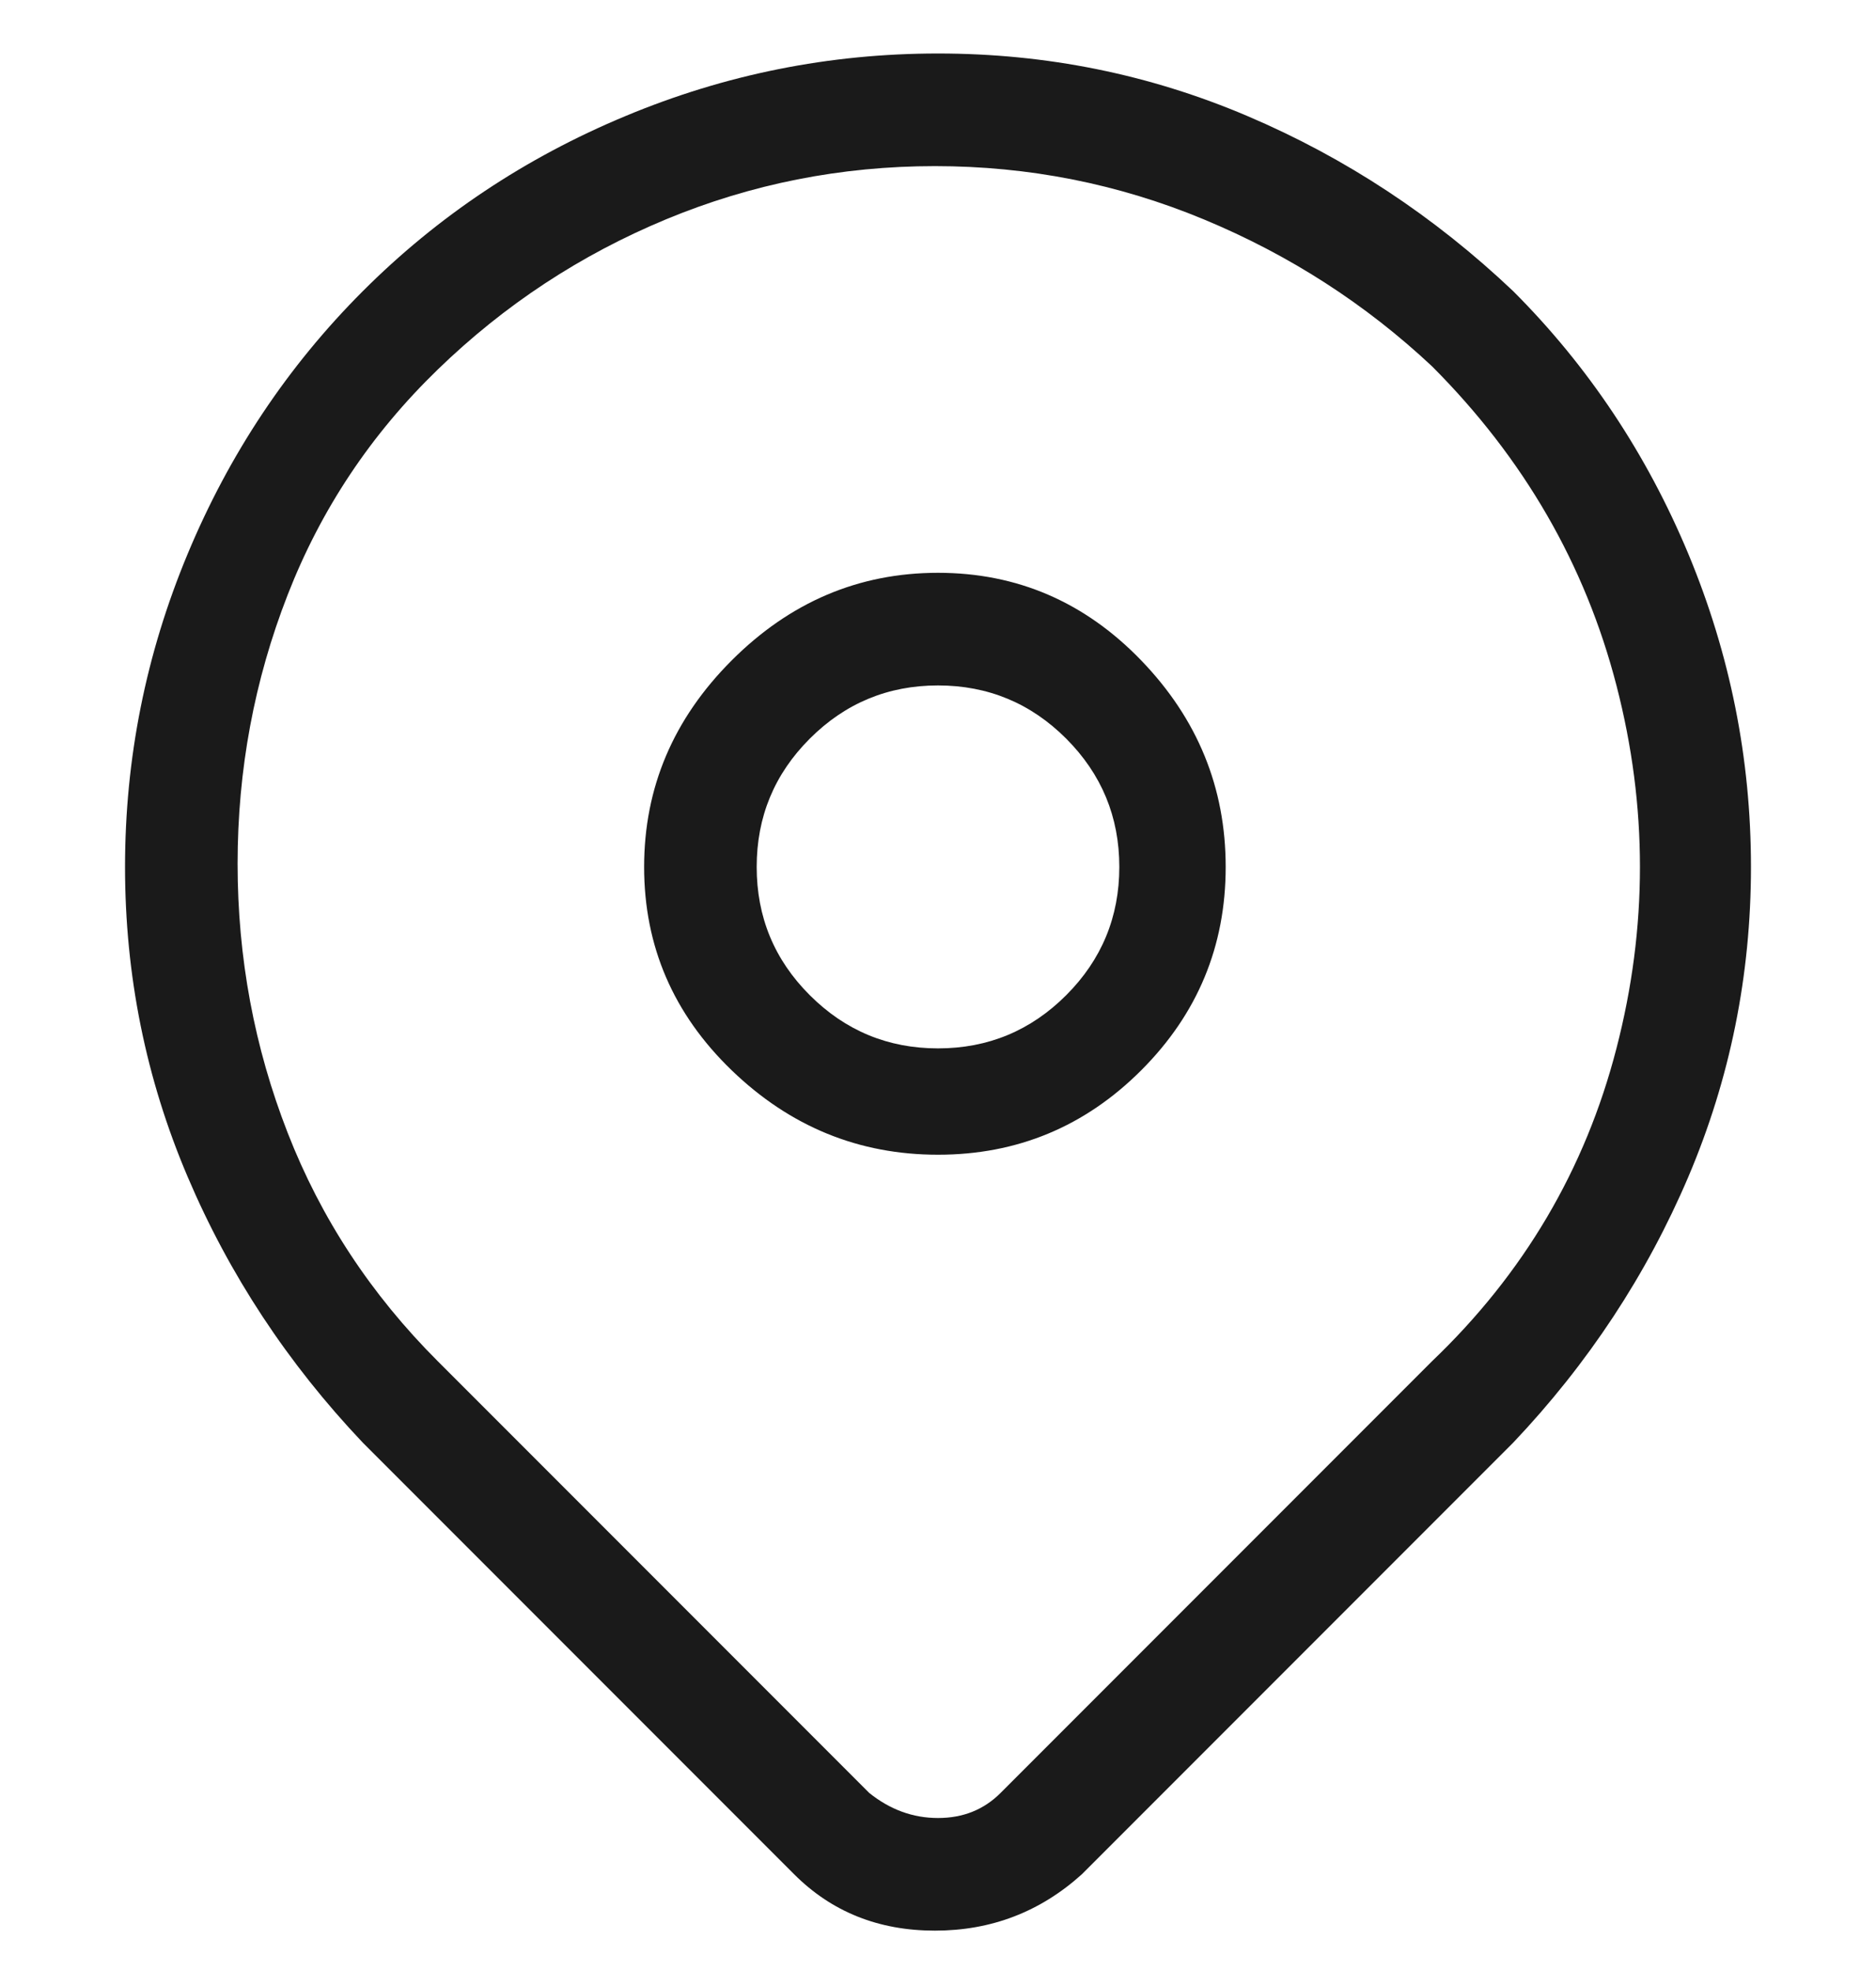 <svg width="20" height="21" viewBox="0 0 20 21" fill="none" xmlns="http://www.w3.org/2000/svg">
<g clip-path="url(#clip0_20_1460)">
<path d="M16.133 3.103C15.289 2.303 14.344 1.681 13.3 1.237C12.255 0.792 11.155 0.57 10 0.57C8.844 0.57 7.733 0.792 6.667 1.237C5.6 1.681 4.667 2.303 3.867 3.103C3.067 3.903 2.444 4.837 2 5.903C1.555 6.97 1.333 8.081 1.333 9.237C1.333 10.392 1.555 11.492 2 12.537C2.444 13.581 3.067 14.526 3.867 15.37L8.467 19.97C8.867 20.37 9.367 20.57 9.967 20.57C10.567 20.57 11.089 20.37 11.533 19.97L16.133 15.37C16.933 14.526 17.555 13.581 18 12.537C18.444 11.492 18.667 10.392 18.667 9.237C18.667 8.081 18.444 6.97 18 5.903C17.555 4.837 16.933 3.903 16.133 3.103ZM15.267 14.503L10.667 19.103C10.489 19.281 10.267 19.37 10 19.37C9.733 19.37 9.489 19.281 9.267 19.103L4.667 14.503C3.955 13.792 3.422 12.981 3.067 12.07C2.711 11.159 2.533 10.203 2.533 9.203C2.533 8.203 2.711 7.248 3.067 6.337C3.422 5.426 3.955 4.626 4.667 3.937C5.378 3.248 6.189 2.715 7.1 2.337C8.011 1.959 8.967 1.77 9.967 1.77C10.967 1.77 11.922 1.959 12.833 2.337C13.744 2.715 14.556 3.237 15.267 3.903C16.244 4.881 16.9 6.015 17.233 7.303C17.567 8.592 17.567 9.881 17.233 11.17C16.9 12.459 16.244 13.57 15.267 14.503ZM10 6.103C9.155 6.103 8.422 6.415 7.8 7.037C7.178 7.659 6.867 8.392 6.867 9.237C6.867 10.081 7.178 10.803 7.8 11.403C8.422 12.003 9.155 12.303 10 12.303C10.844 12.303 11.567 12.003 12.167 11.403C12.767 10.803 13.067 10.081 13.067 9.237C13.067 8.392 12.767 7.659 12.167 7.037C11.567 6.415 10.844 6.103 10 6.103ZM10 11.17C9.467 11.17 9.011 10.981 8.633 10.603C8.255 10.226 8.067 9.77 8.067 9.237C8.067 8.703 8.255 8.248 8.633 7.87C9.011 7.492 9.467 7.303 10 7.303C10.533 7.303 10.989 7.492 11.367 7.87C11.744 8.248 11.933 8.703 11.933 9.237C11.933 9.77 11.744 10.226 11.367 10.603C10.989 10.981 10.533 11.17 10 11.17Z" fill="#1A1A1A"/>
</g>
<defs>
<clipPath id="clip0_20_1460">
<rect width="20" height="20" fill="white" transform="matrix(1 0 0 -1 0 20.57)"/>
</clipPath>
</defs>
</svg>
